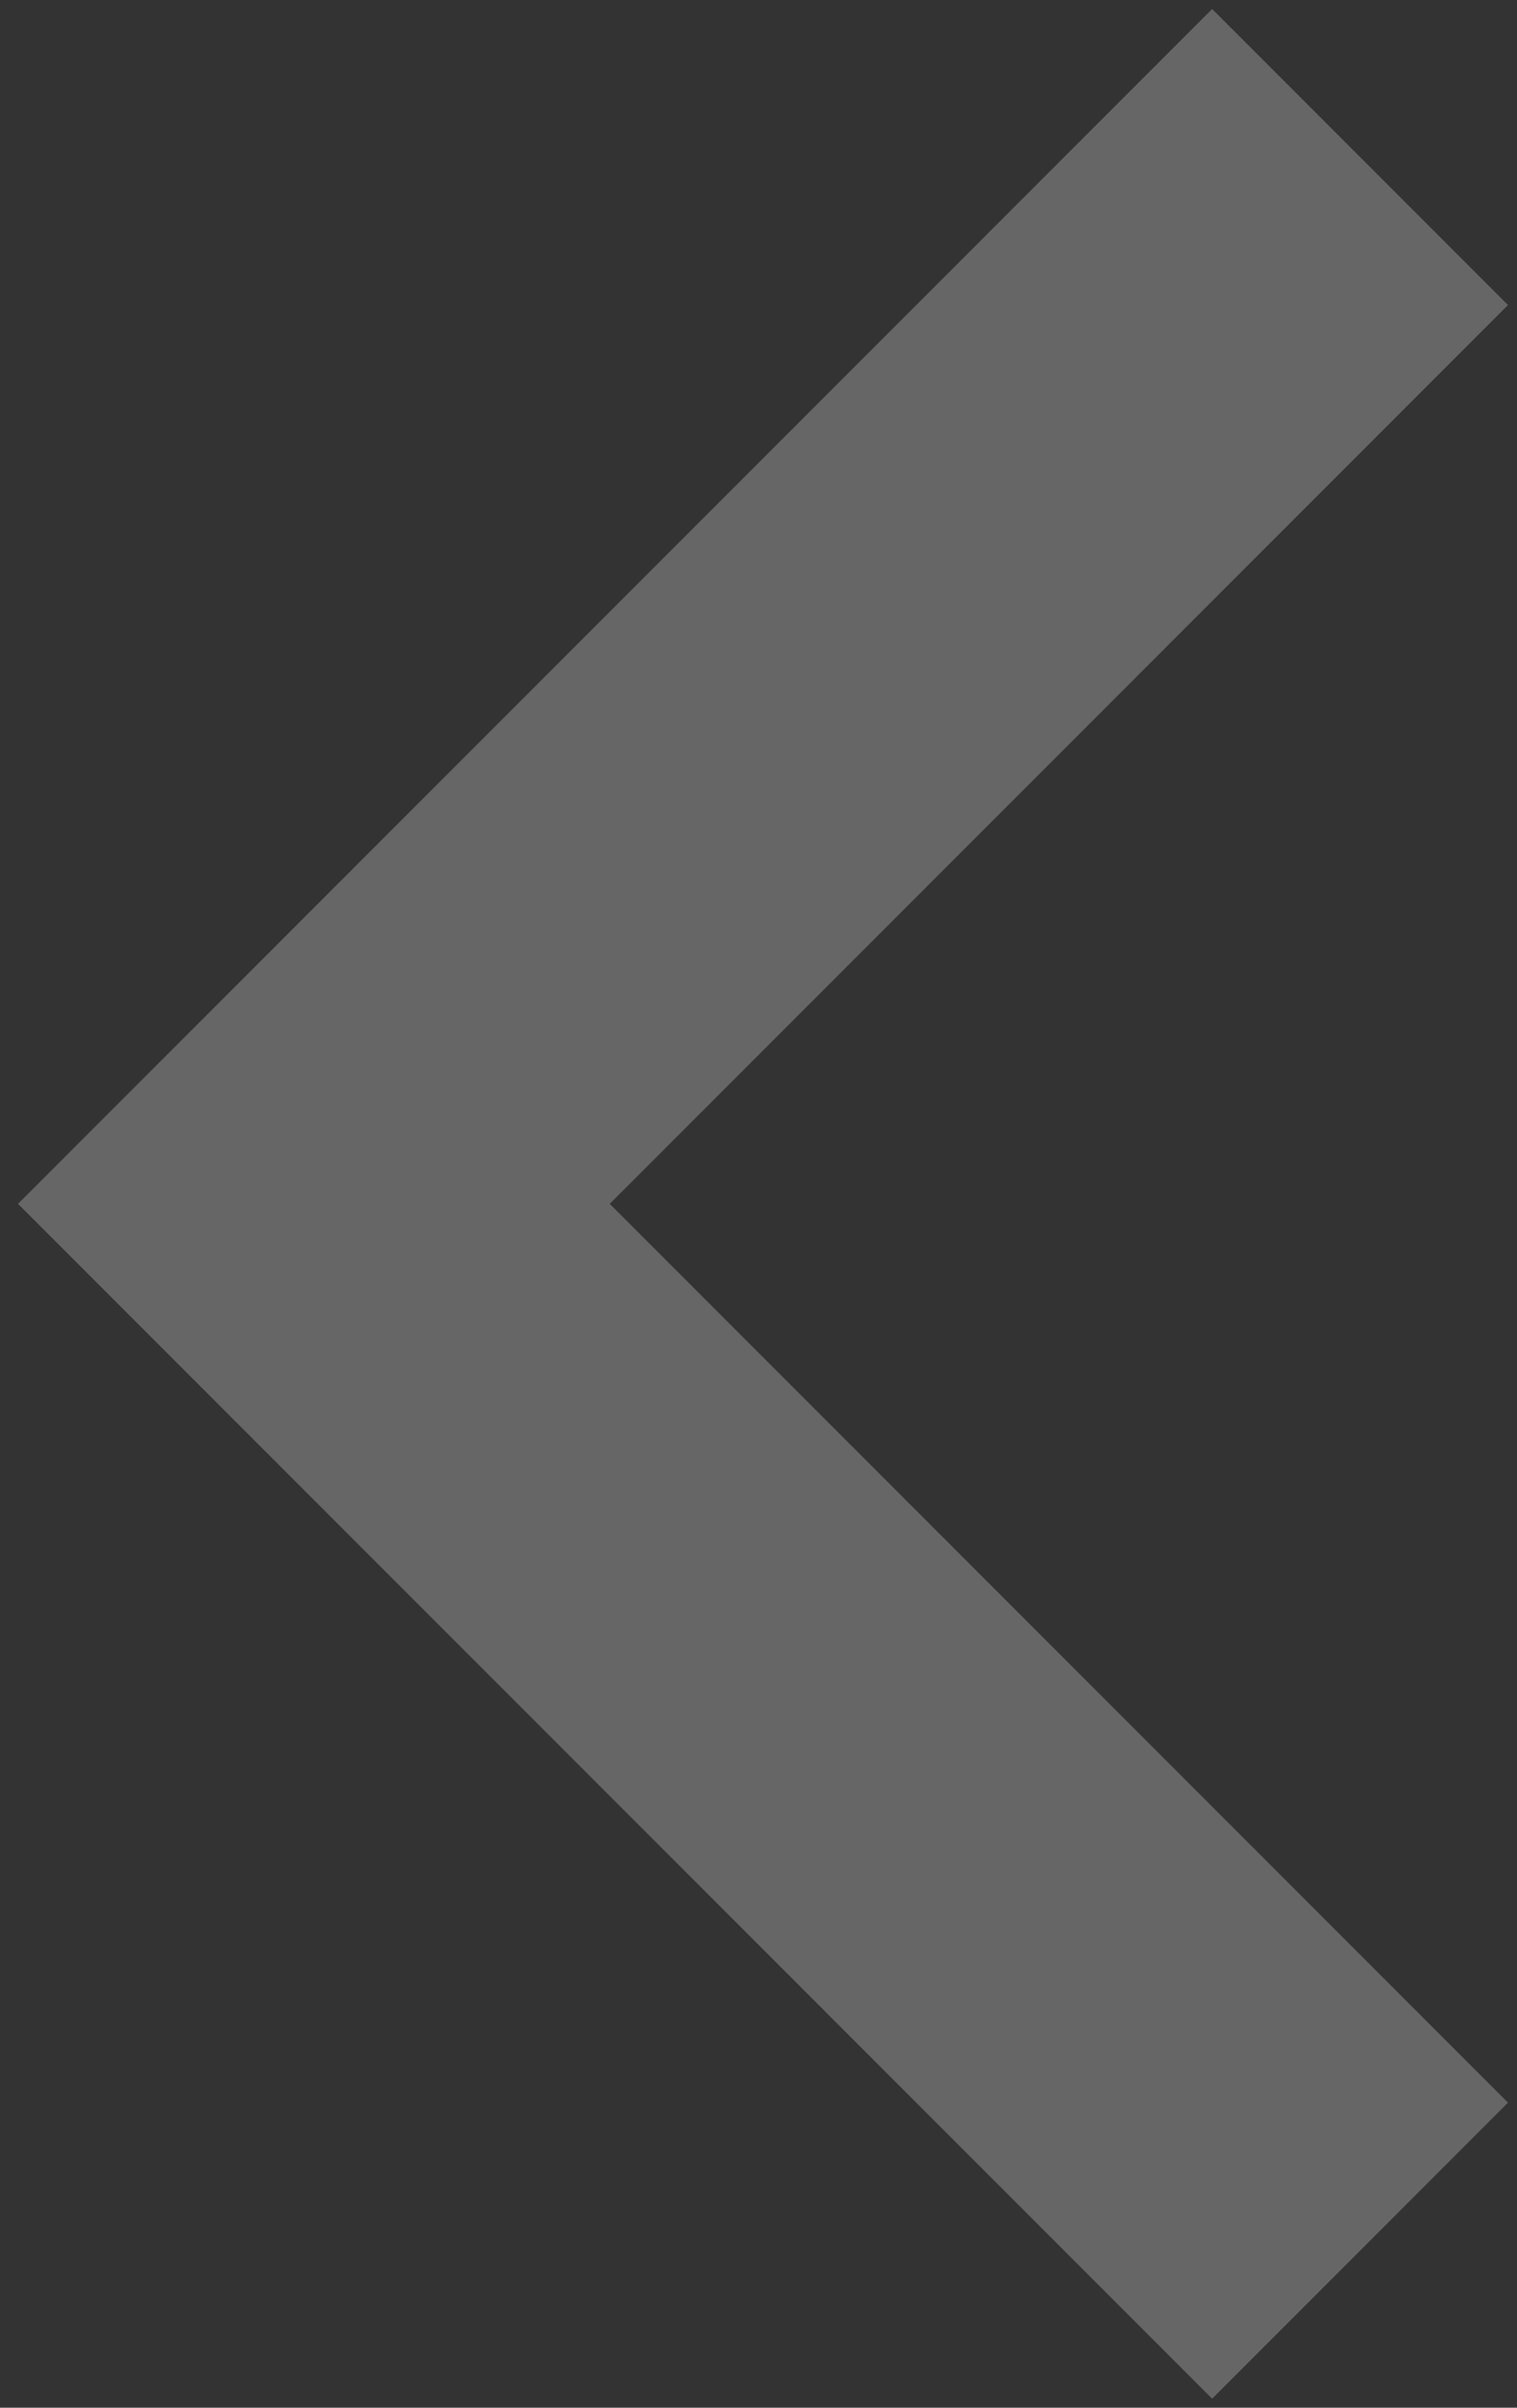 <svg xmlns="http://www.w3.org/2000/svg" width="29" height="46" viewBox="0 0 29 46" fill="none">
  <rect x="0" y="0" width="29" height="46" fill="#333333" stroke="none"/>
  <path d="M23.172 0.172L0.344 23L23.172 45.828L28.828 40.172L11.656 23L28.828 5.828L23.172 0.172Z" fill="white" fill-opacity="0.25"/>
</svg>